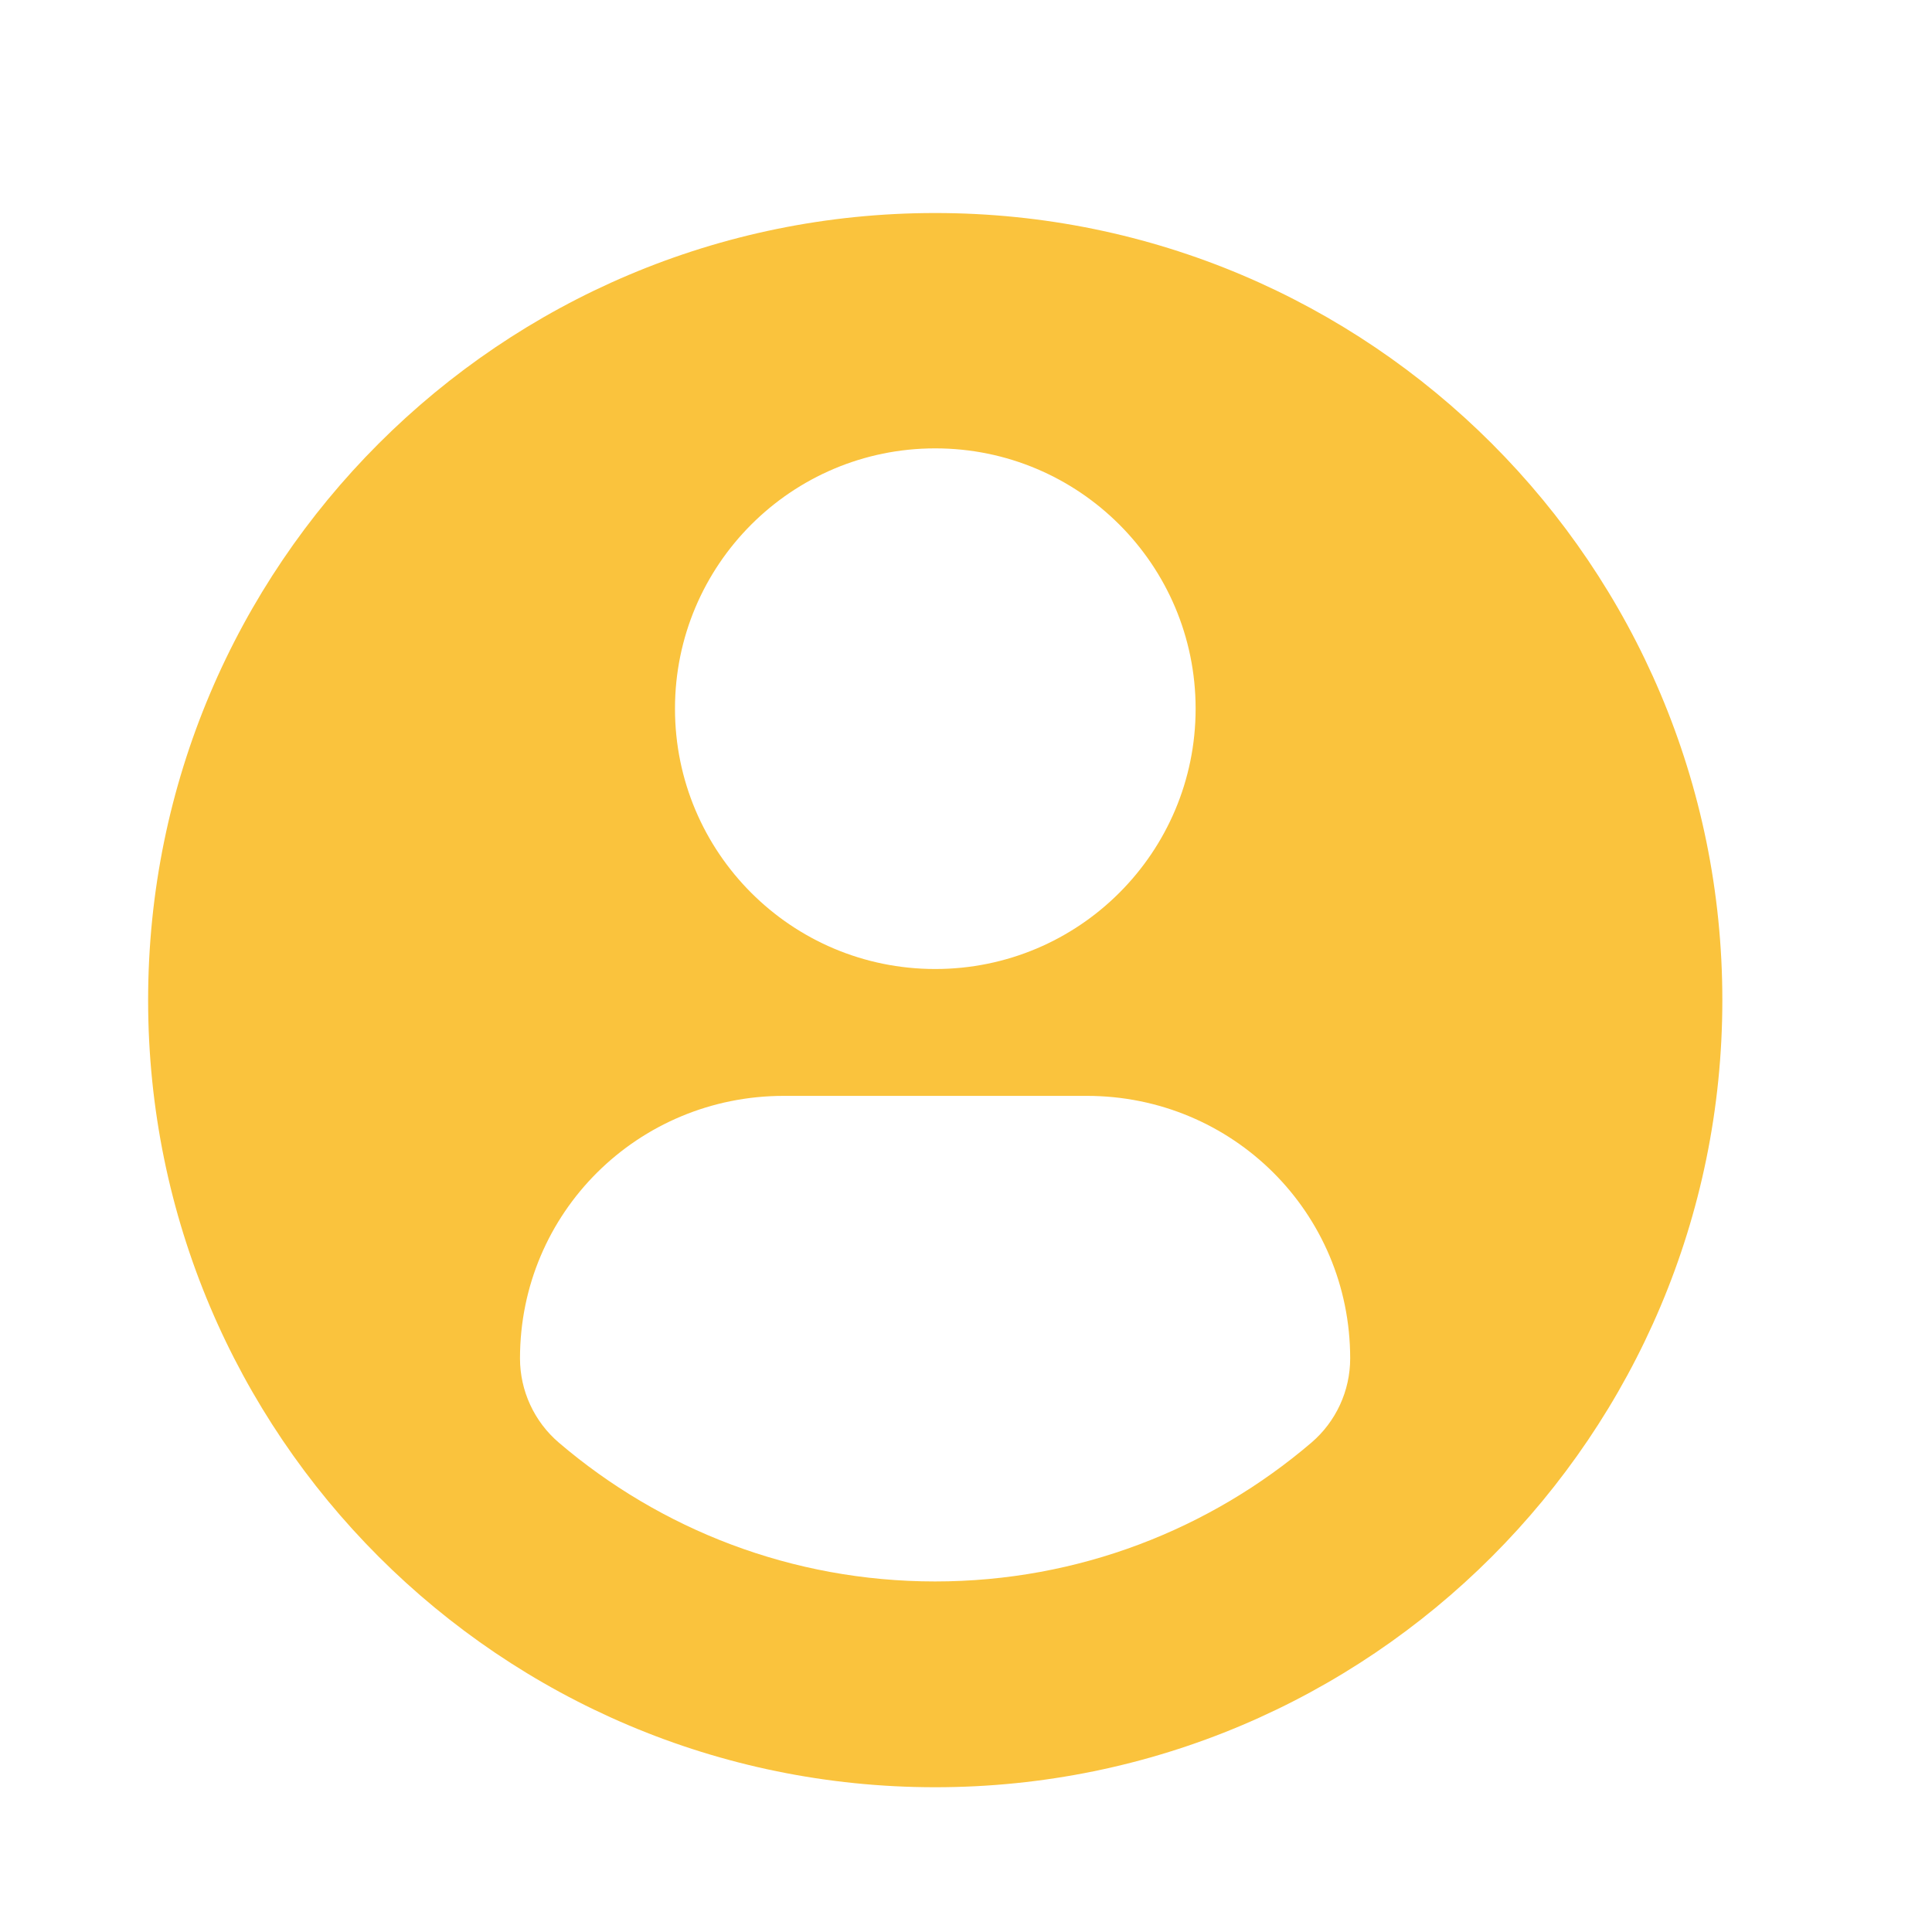 <svg width="27" height="27" viewBox="0 0 27 27" fill="none" xmlns="http://www.w3.org/2000/svg">
<g clip-path="url(#clip0_6706_43777)">
<path d="M13.07 2.977C6.996 2.977 2.07 7.902 2.07 13.977C2.07 20.052 6.996 24.977 13.07 24.977C19.145 24.977 24.07 20.052 24.07 13.977C24.07 7.902 19.146 2.977 13.07 2.977ZM13.07 6.266C15.081 6.266 16.709 7.895 16.709 9.904C16.709 11.913 15.081 13.542 13.07 13.542C11.06 13.542 9.433 11.913 9.433 9.904C9.433 7.895 11.061 6.266 13.07 6.266ZM13.068 22.101C11.063 22.101 9.227 21.371 7.811 20.162C7.466 19.868 7.267 19.436 7.267 18.984C7.267 16.946 8.916 15.315 10.954 15.315H15.188C17.226 15.315 18.869 16.946 18.869 18.984C18.869 19.437 18.671 19.867 18.326 20.162C16.91 21.371 15.073 22.101 13.068 22.101Z" fill="#FAC33D"/>
</g>
<defs>
<clipPath id="clip0_6706_43777">
<rect width="22" height="22" fill="white" transform="translate(2.07 2.977)"/>
</clipPath>
</defs>
</svg>
